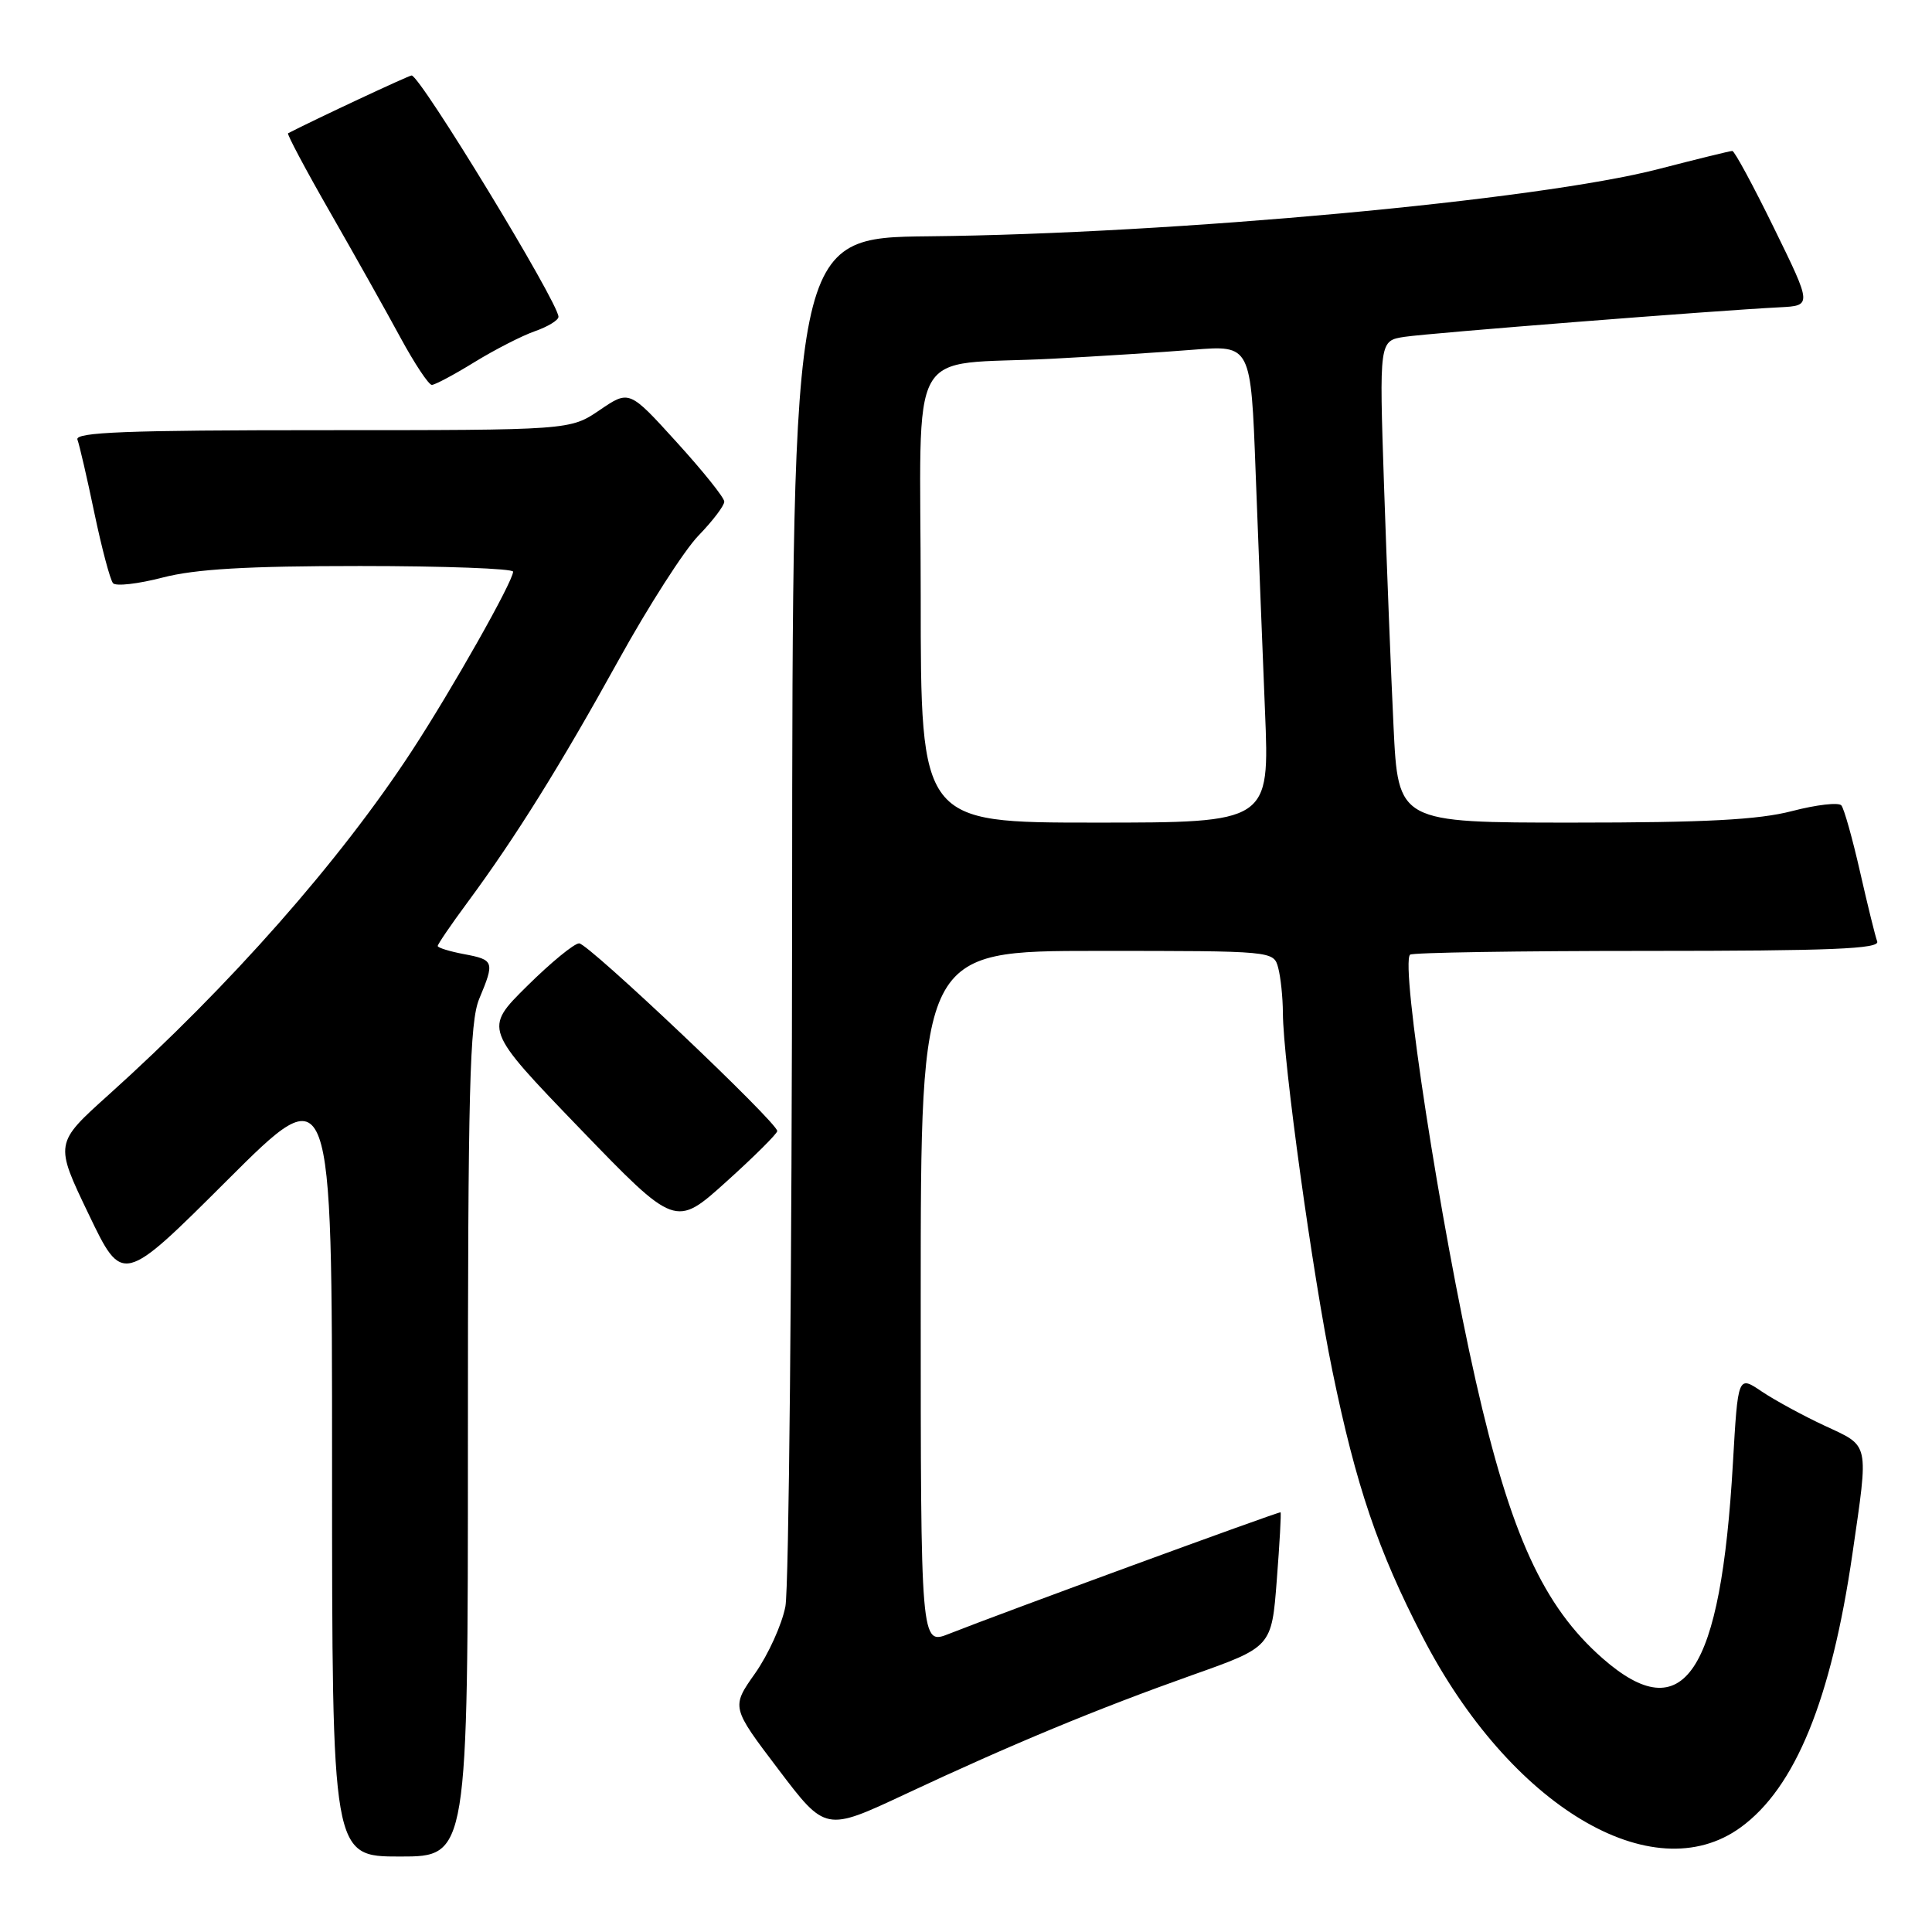 <?xml version="1.0" encoding="UTF-8" standalone="no"?>
<!DOCTYPE svg PUBLIC "-//W3C//DTD SVG 1.1//EN" "http://www.w3.org/Graphics/SVG/1.1/DTD/svg11.dtd" >
<svg xmlns="http://www.w3.org/2000/svg" xmlns:xlink="http://www.w3.org/1999/xlink" version="1.1" viewBox="0 0 256 256">
 <g >
 <path fill="currentColor"
d=" M 62.00 190.97 C 62.00 144.31 62.23 135.39 63.50 132.35 C 65.56 127.42 65.48 127.18 61.50 126.43 C 59.58 126.07 58.00 125.58 58.00 125.35 C 58.00 125.11 59.77 122.51 61.94 119.58 C 68.31 110.96 74.29 101.36 81.95 87.50 C 85.90 80.35 90.67 72.91 92.56 70.96 C 94.45 69.01 95.99 66.98 95.97 66.46 C 95.96 65.93 93.12 62.39 89.66 58.59 C 83.38 51.67 83.38 51.67 79.46 54.34 C 75.54 57.00 75.54 57.00 42.66 57.00 C 16.77 57.00 9.89 57.27 10.26 58.25 C 10.52 58.94 11.54 63.33 12.51 68.00 C 13.49 72.67 14.60 76.85 14.98 77.28 C 15.35 77.71 18.31 77.37 21.54 76.53 C 25.89 75.40 32.72 75.00 47.71 75.00 C 58.87 75.00 67.99 75.34 67.99 75.75 C 67.96 77.08 59.94 91.28 54.57 99.50 C 45.02 114.12 30.46 130.62 14.37 145.09 C 7.24 151.50 7.24 151.50 11.74 160.87 C 16.23 170.24 16.23 170.24 30.12 156.38 C 44.00 142.53 44.00 142.53 44.00 194.26 C 44.00 246.00 44.00 246.00 53.00 246.00 C 62.00 246.00 62.00 246.00 62.00 190.97 Z  M 230.63 242.15 C 237.88 236.90 242.65 225.22 245.46 205.87 C 247.62 190.95 247.79 191.71 241.79 188.92 C 238.93 187.59 235.17 185.54 233.44 184.38 C 230.29 182.25 230.29 182.25 229.62 193.88 C 228.01 221.86 223.12 229.18 212.35 219.74 C 204.50 212.85 200.16 203.36 195.55 183.00 C 190.85 162.22 185.54 127.79 186.84 126.50 C 187.11 126.22 201.26 126.00 218.27 126.00 C 242.61 126.00 249.11 125.73 248.74 124.75 C 248.48 124.06 247.46 119.90 246.46 115.50 C 245.46 111.10 244.35 107.15 243.99 106.72 C 243.63 106.29 240.69 106.63 237.46 107.47 C 233.00 108.63 225.99 109.00 208.42 109.00 C 185.26 109.00 185.26 109.00 184.65 96.25 C 184.31 89.24 183.75 74.87 183.39 64.32 C 182.75 45.14 182.75 45.14 186.13 44.63 C 189.44 44.13 227.39 41.14 235.80 40.72 C 240.10 40.50 240.10 40.50 235.08 30.25 C 232.32 24.61 229.83 20.00 229.54 20.00 C 229.26 20.00 224.86 21.08 219.76 22.40 C 203.84 26.53 155.54 30.98 123.09 31.31 C 105.01 31.50 105.01 31.50 104.96 120.00 C 104.93 168.68 104.53 210.46 104.07 212.86 C 103.61 215.26 101.80 219.24 100.06 221.72 C 96.89 226.21 96.89 226.21 103.14 234.45 C 109.38 242.69 109.38 242.69 119.94 237.74 C 134.09 231.11 145.36 226.44 158.00 221.95 C 168.50 218.23 168.50 218.23 169.18 209.38 C 169.56 204.51 169.78 200.47 169.68 200.39 C 169.50 200.25 132.53 213.80 125.75 216.49 C 122.00 217.98 122.00 217.98 122.00 171.99 C 122.00 126.00 122.00 126.00 145.38 126.00 C 168.77 126.00 168.77 126.00 169.37 128.25 C 169.70 129.49 169.98 132.17 169.99 134.21 C 170.01 140.58 173.93 168.93 176.55 181.66 C 179.69 196.91 182.58 205.44 188.48 216.85 C 200.06 239.28 218.95 250.62 230.63 242.15 Z  M 102.99 149.87 C 103.01 148.74 77.95 125.00 76.74 125.00 C 76.09 125.00 72.98 127.55 69.83 130.67 C 64.11 136.33 64.11 136.33 76.80 149.50 C 89.50 162.66 89.50 162.66 96.24 156.58 C 99.95 153.24 102.98 150.22 102.99 149.87 Z  M 62.86 47.99 C 65.55 46.34 69.15 44.49 70.87 43.89 C 72.59 43.29 74.00 42.43 74.00 41.98 C 74.00 40.10 55.68 10.00 54.54 10.00 C 54.17 10.00 41.79 15.79 38.17 17.66 C 37.99 17.75 40.50 22.48 43.76 28.16 C 47.02 33.85 51.21 41.31 53.07 44.75 C 54.94 48.19 56.80 51.00 57.22 51.00 C 57.63 51.00 60.17 49.65 62.86 47.99 Z  M 122.00 79.05 C 122.00 44.57 119.79 48.56 139.50 47.53 C 145.55 47.21 153.93 46.68 158.12 46.34 C 165.75 45.73 165.75 45.73 166.38 62.62 C 166.73 71.90 167.29 86.14 167.62 94.25 C 168.23 109.00 168.23 109.00 145.11 109.00 C 122.00 109.00 122.00 109.00 122.00 79.05 Z "/>
</g>
</svg>